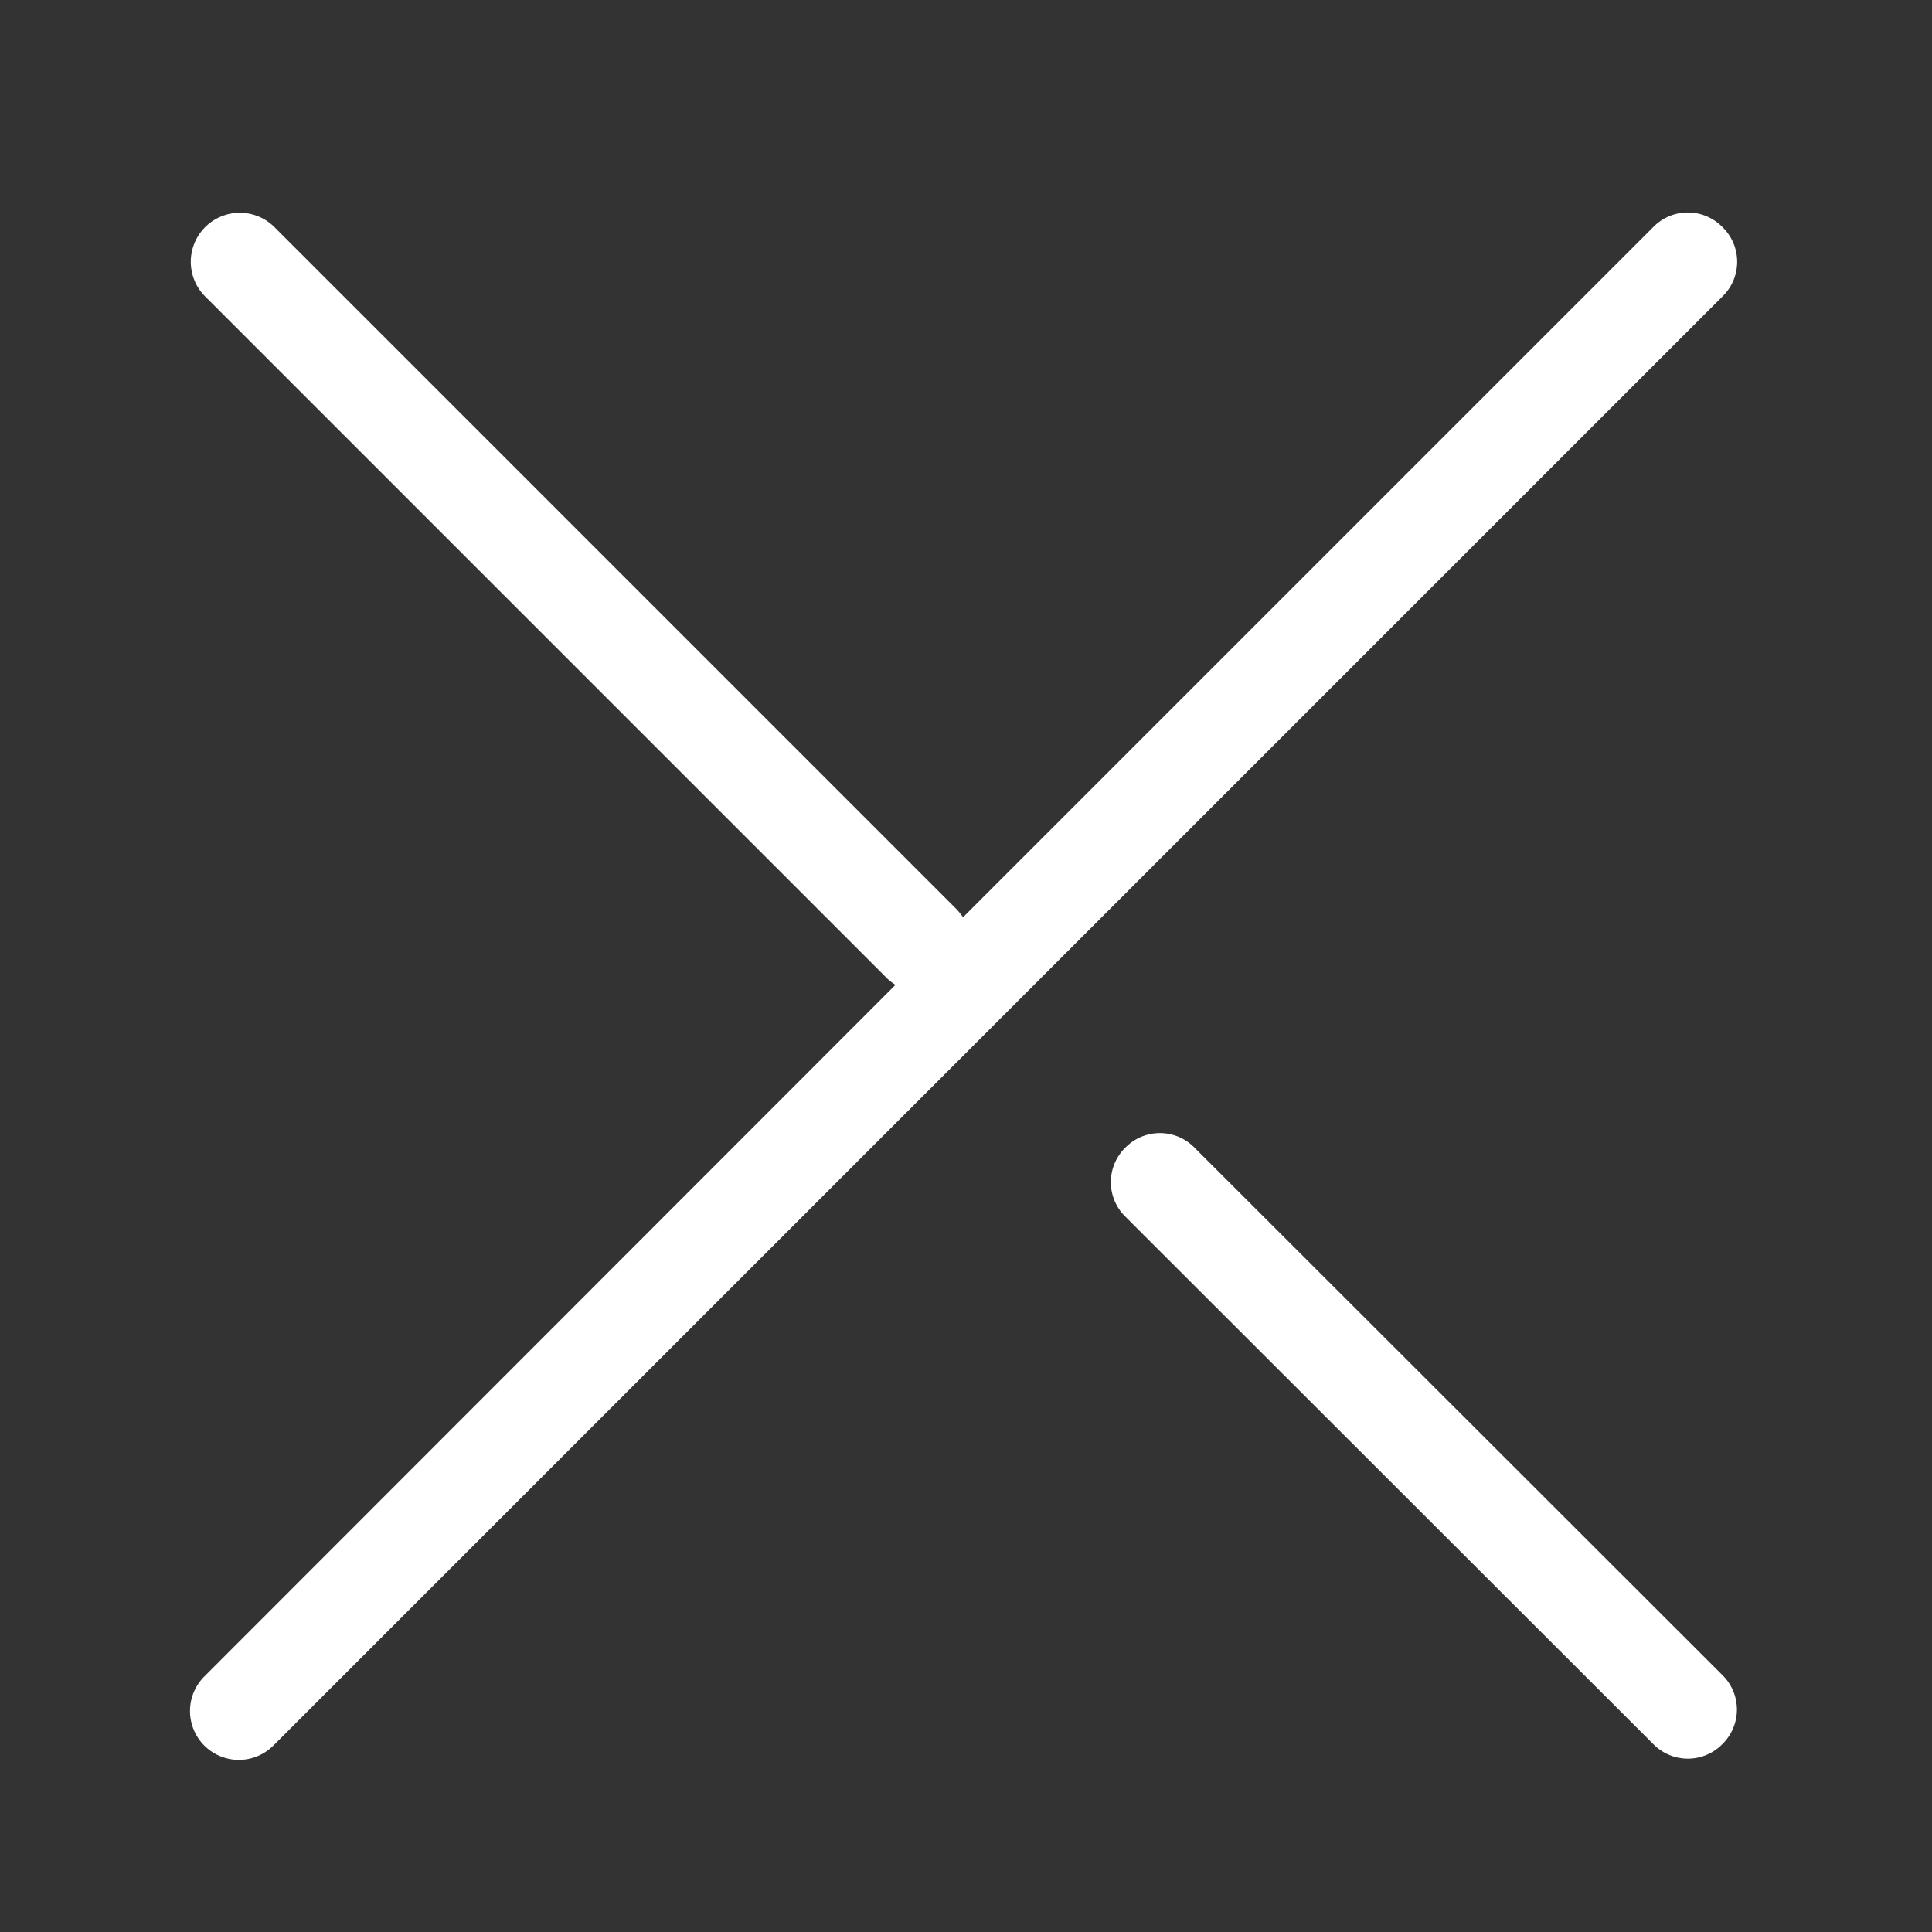 <svg width="40" height="40" viewBox="0 0 40 40" version="1.1" xmlns="http://www.w3.org/2000/svg" xmlns:xlink="http://www.w3.org/1999/xlink">
	<rect x="0" y="0" width="40" height="40" fill="#333333" stroke="none"/>
	<path class="cls-1" d="M24.73,23.76,35.66,34.68a1,1,0,0,1,0,1.43,1,1,0,0,1-1.43,0L23.3,25.19a1,1,0,0,1,0-1.43A1,1,0,0,1,24.73,23.76Z" fill="#ffffff" />
	<path class="cls-1" d="M5.68,4.7,19.81,18.83a1.83,1.83,0,0,1,.13.16L34.23,4.7a1,1,0,0,1,1.43,0,1,1,0,0,1,0,1.44l-30,30a1,1,0,0,1-1.43-1.43L18.54,20.39a1,1,0,0,1-.17-.13L4.25,6.14A1,1,0,0,1,5.68,4.7Z" fill="#ffffff" />
	<rect width="40" height="40" style="fill:none" />
</svg>
